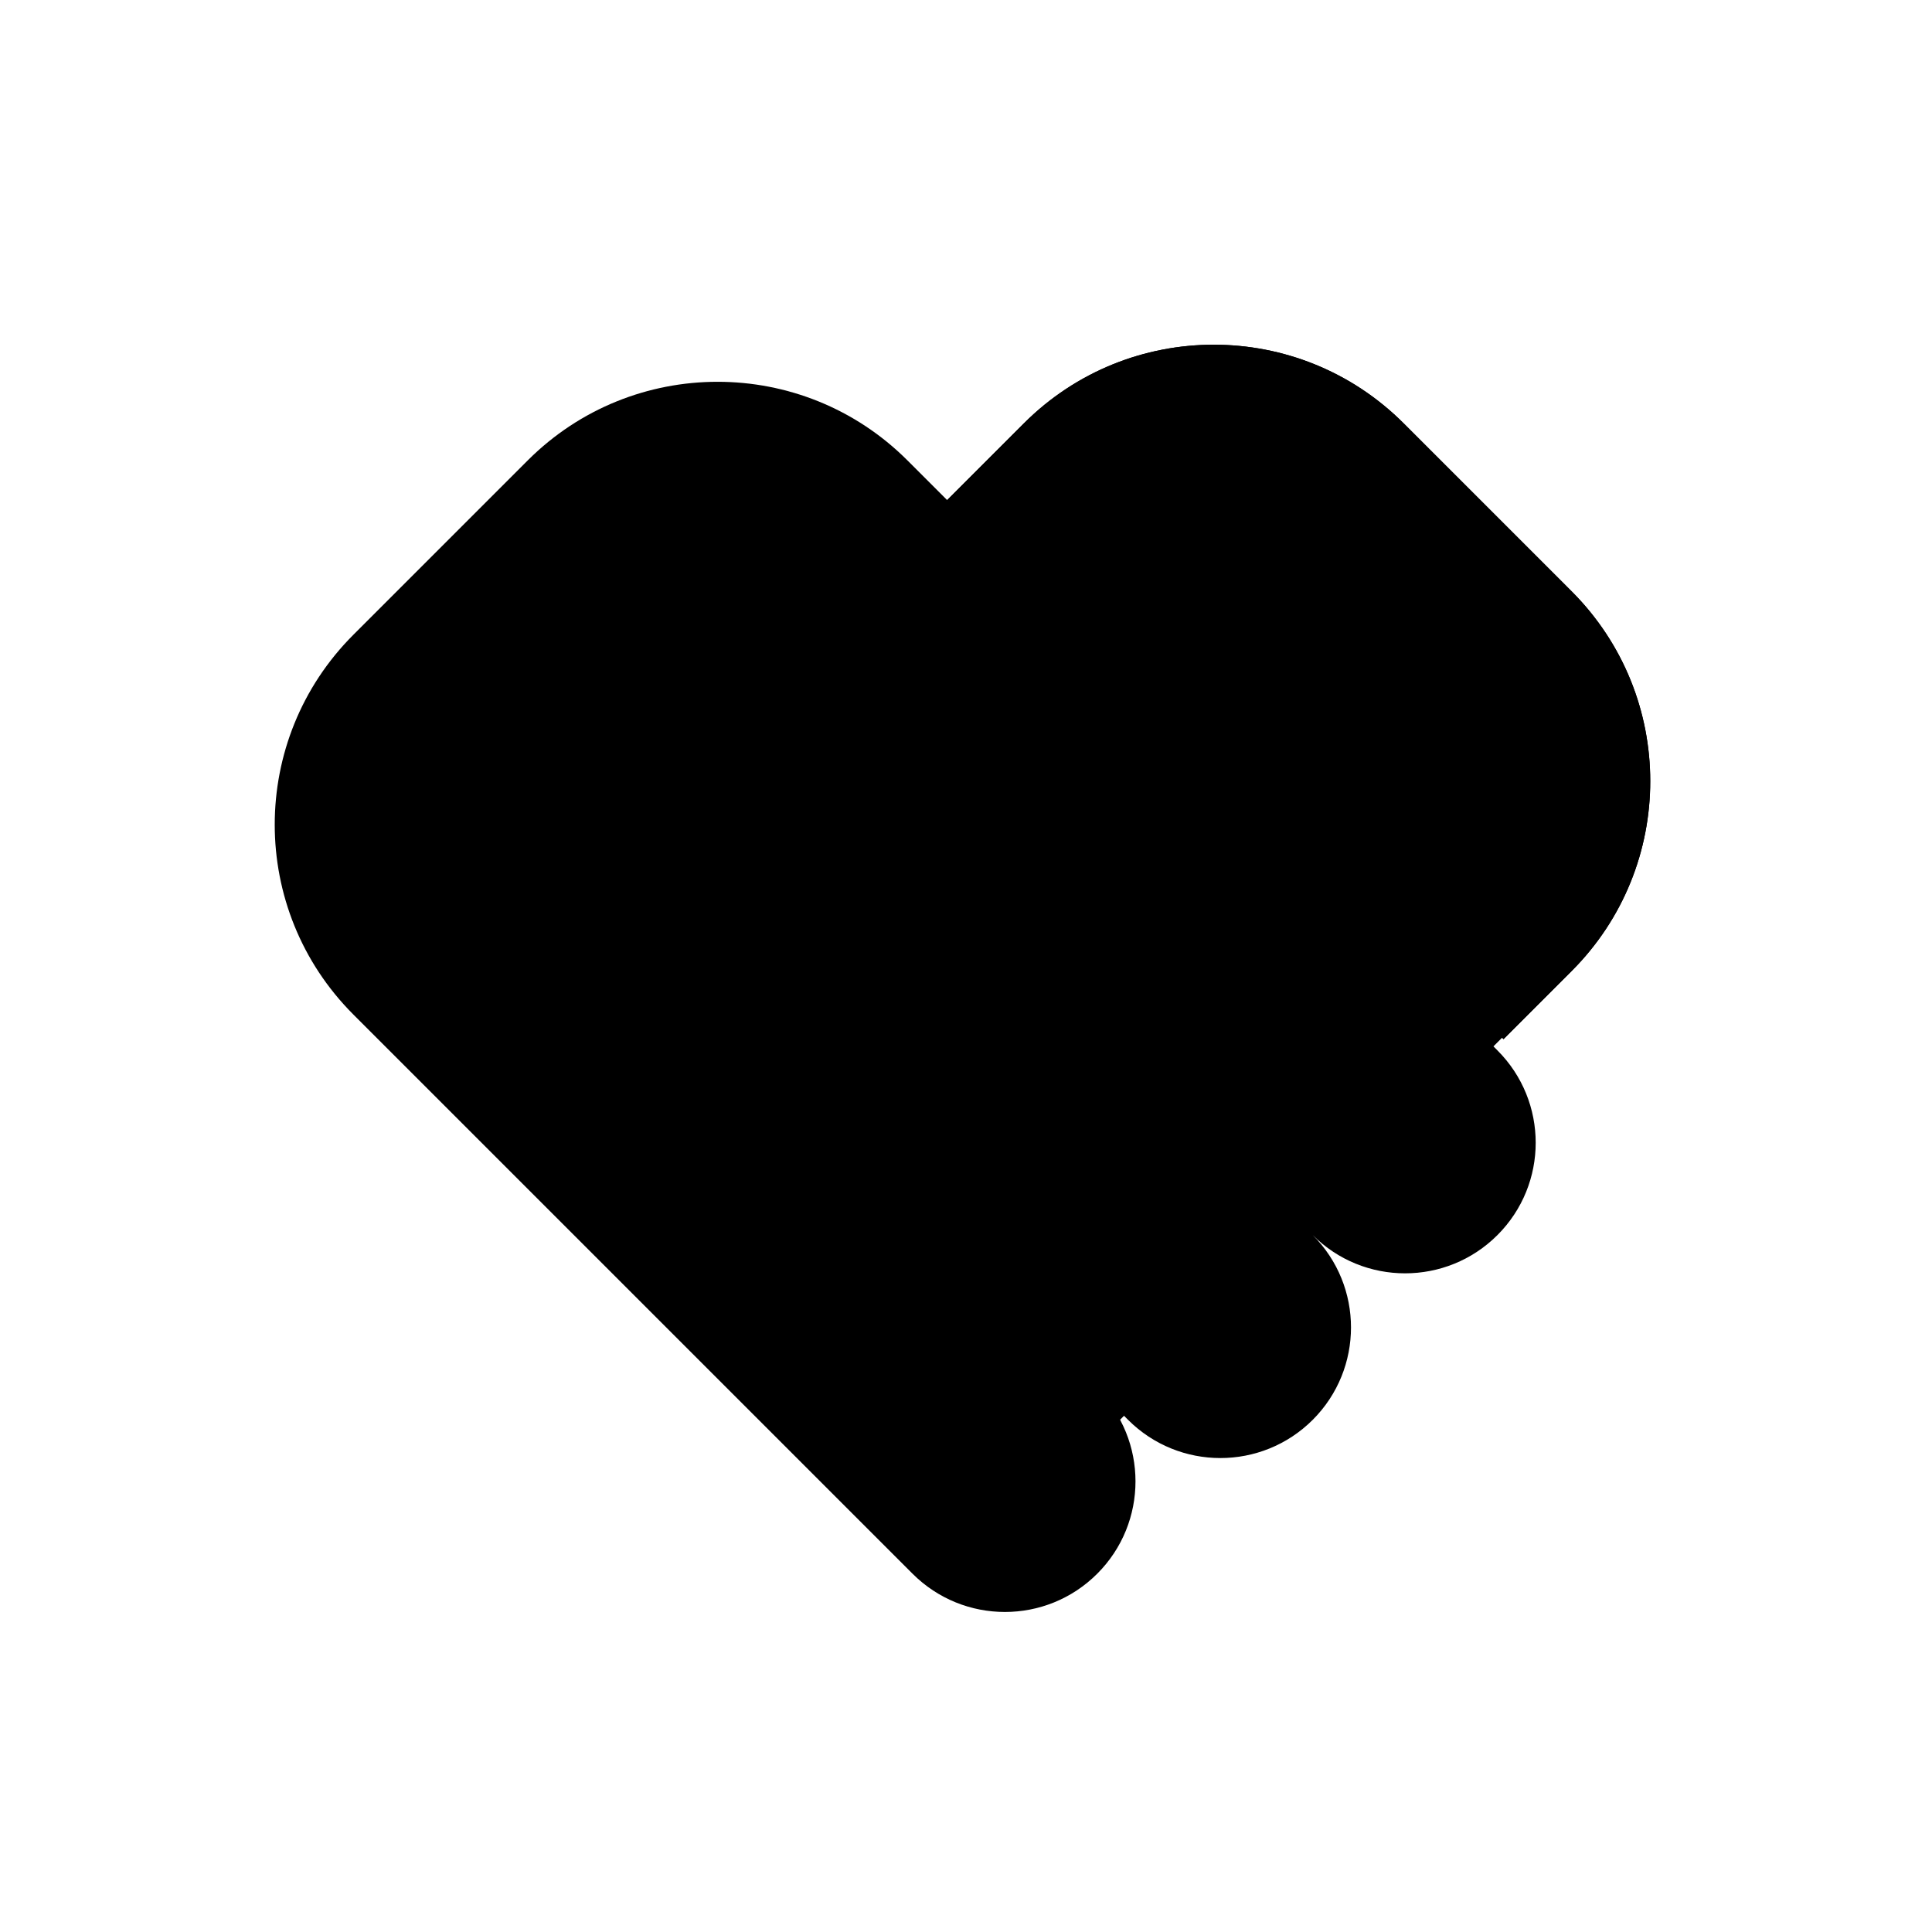 <svg width="46" height="46" viewBox="0 0 46 46" fill="none" xmlns="http://www.w3.org/2000/svg">
<path fill-rule="evenodd" clip-rule="evenodd" d="M22.969 11.543L35.949 24.523L30.524 29.948C30.51 29.962 30.497 29.976 30.483 29.989L25.722 34.75C24.527 35.944 22.59 35.944 21.395 34.75C20.207 33.562 20.201 31.639 21.376 30.443L20.662 31.156C19.468 32.351 17.531 32.351 16.336 31.156C15.145 29.965 15.141 28.037 16.324 26.841C15.129 28.024 13.2 28.021 12.009 26.83C10.815 25.635 10.815 23.698 12.009 22.503L18.433 16.08C18.436 16.076 18.44 16.072 18.444 16.069L22.969 11.543Z" fill="#F58635" style="fill:#F58635;fill:color(display-p3 0.959 0.524 0.208);fill-opacity:1;"/>
<g filter="url(#filter0_bi_5_889)">
<path fill-rule="evenodd" clip-rule="evenodd" d="M8.414 14.687C5.917 17.184 5.917 21.233 8.414 23.73L15.375 30.691L16.961 32.277L21.727 37.043C22.942 38.258 24.911 38.258 26.125 37.043C27.339 35.829 27.339 33.86 26.125 32.646L25.879 32.4C25.879 32.4 25.879 32.4 25.879 32.4L26.858 33.379C28.072 34.593 30.041 34.593 31.256 33.379C32.47 32.164 32.47 30.195 31.256 28.981L30.277 28.002C30.277 28.002 30.277 28.002 30.277 28.002L31.256 28.981C32.47 30.195 34.439 30.195 35.653 28.981C36.868 27.767 36.868 25.798 35.653 24.583L29.301 18.231C29.294 18.224 29.287 18.217 29.28 18.21L21.607 10.537C19.11 8.04 15.061 8.04 12.564 10.537L8.414 14.687Z" fill="#FFDD85" fill-opacity="0.5" style="fill:#FFDD85;fill:color(display-p3 1 0.866 0.523);fill-opacity:0.5;"/>
</g>
<path fill-rule="evenodd" clip-rule="evenodd" d="M27.154 16.099L35.798 24.742L37.419 23.121C39.916 20.624 39.916 16.575 37.419 14.078L33.421 10.08C30.924 7.583 26.875 7.583 24.378 10.08L23.769 10.689C23.764 10.694 23.759 10.698 23.755 10.703L20.025 14.432C18.811 15.647 18.811 17.616 20.025 18.83C21.24 20.044 23.209 20.044 24.423 18.83L27.154 16.099Z" fill="#D9D9D9" style="fill:#D9D9D9;fill:color(display-p3 0.851 0.851 0.851);fill-opacity:1;"/>
<path fill-rule="evenodd" clip-rule="evenodd" d="M27.154 16.099L35.798 24.742L37.419 23.121C39.916 20.624 39.916 16.575 37.419 14.078L33.421 10.08C30.924 7.583 26.875 7.583 24.378 10.08L23.769 10.689C23.764 10.694 23.759 10.698 23.755 10.703L20.025 14.432C18.811 15.647 18.811 17.616 20.025 18.83C21.24 20.044 23.209 20.044 24.423 18.83L27.154 16.099Z" fill="url(#paint0_linear_5_889)" style=""/>
<defs>
<filter id="filter0_bi_5_889" x="3.983" y="6.106" width="35.139" height="34.406" filterUnits="userSpaceOnUse" color-interpolation-filters="sRGB">
<feFlood flood-opacity="0" result="BackgroundImageFix"/>
<feGaussianBlur in="BackgroundImageFix" stdDeviation="1.279"/>
<feComposite in2="SourceAlpha" operator="in" result="effect1_backgroundBlur_5_889"/>
<feBlend mode="normal" in="SourceGraphic" in2="effect1_backgroundBlur_5_889" result="shape"/>
<feColorMatrix in="SourceAlpha" type="matrix" values="0 0 0 0 0 0 0 0 0 0 0 0 0 0 0 0 0 0 127 0" result="hardAlpha"/>
<feOffset dy="0.426"/>
<feGaussianBlur stdDeviation="0.213"/>
<feComposite in2="hardAlpha" operator="arithmetic" k2="-1" k3="1"/>
<feColorMatrix type="matrix" values="0 0 0 0 0.99 0 0 0 0 0.999 0 0 0 0 1 0 0 0 0.5 0"/>
<feBlend mode="normal" in2="shape" result="effect2_innerShadow_5_889"/>
</filter>
<linearGradient id="paint0_linear_5_889" x1="29.034" y1="7.823" x2="29.034" y2="24.742" gradientUnits="userSpaceOnUse">
<stop stop-color="#F5E073" style="stop-color:#F5E073;stop-color:color(display-p3 0.961 0.879 0.451);stop-opacity:1;"/>
<stop offset="1" stop-color="#EC731C" style="stop-color:#EC731C;stop-color:color(display-p3 0.927 0.453 0.109);stop-opacity:1;"/>
</linearGradient>
</defs>
</svg>
